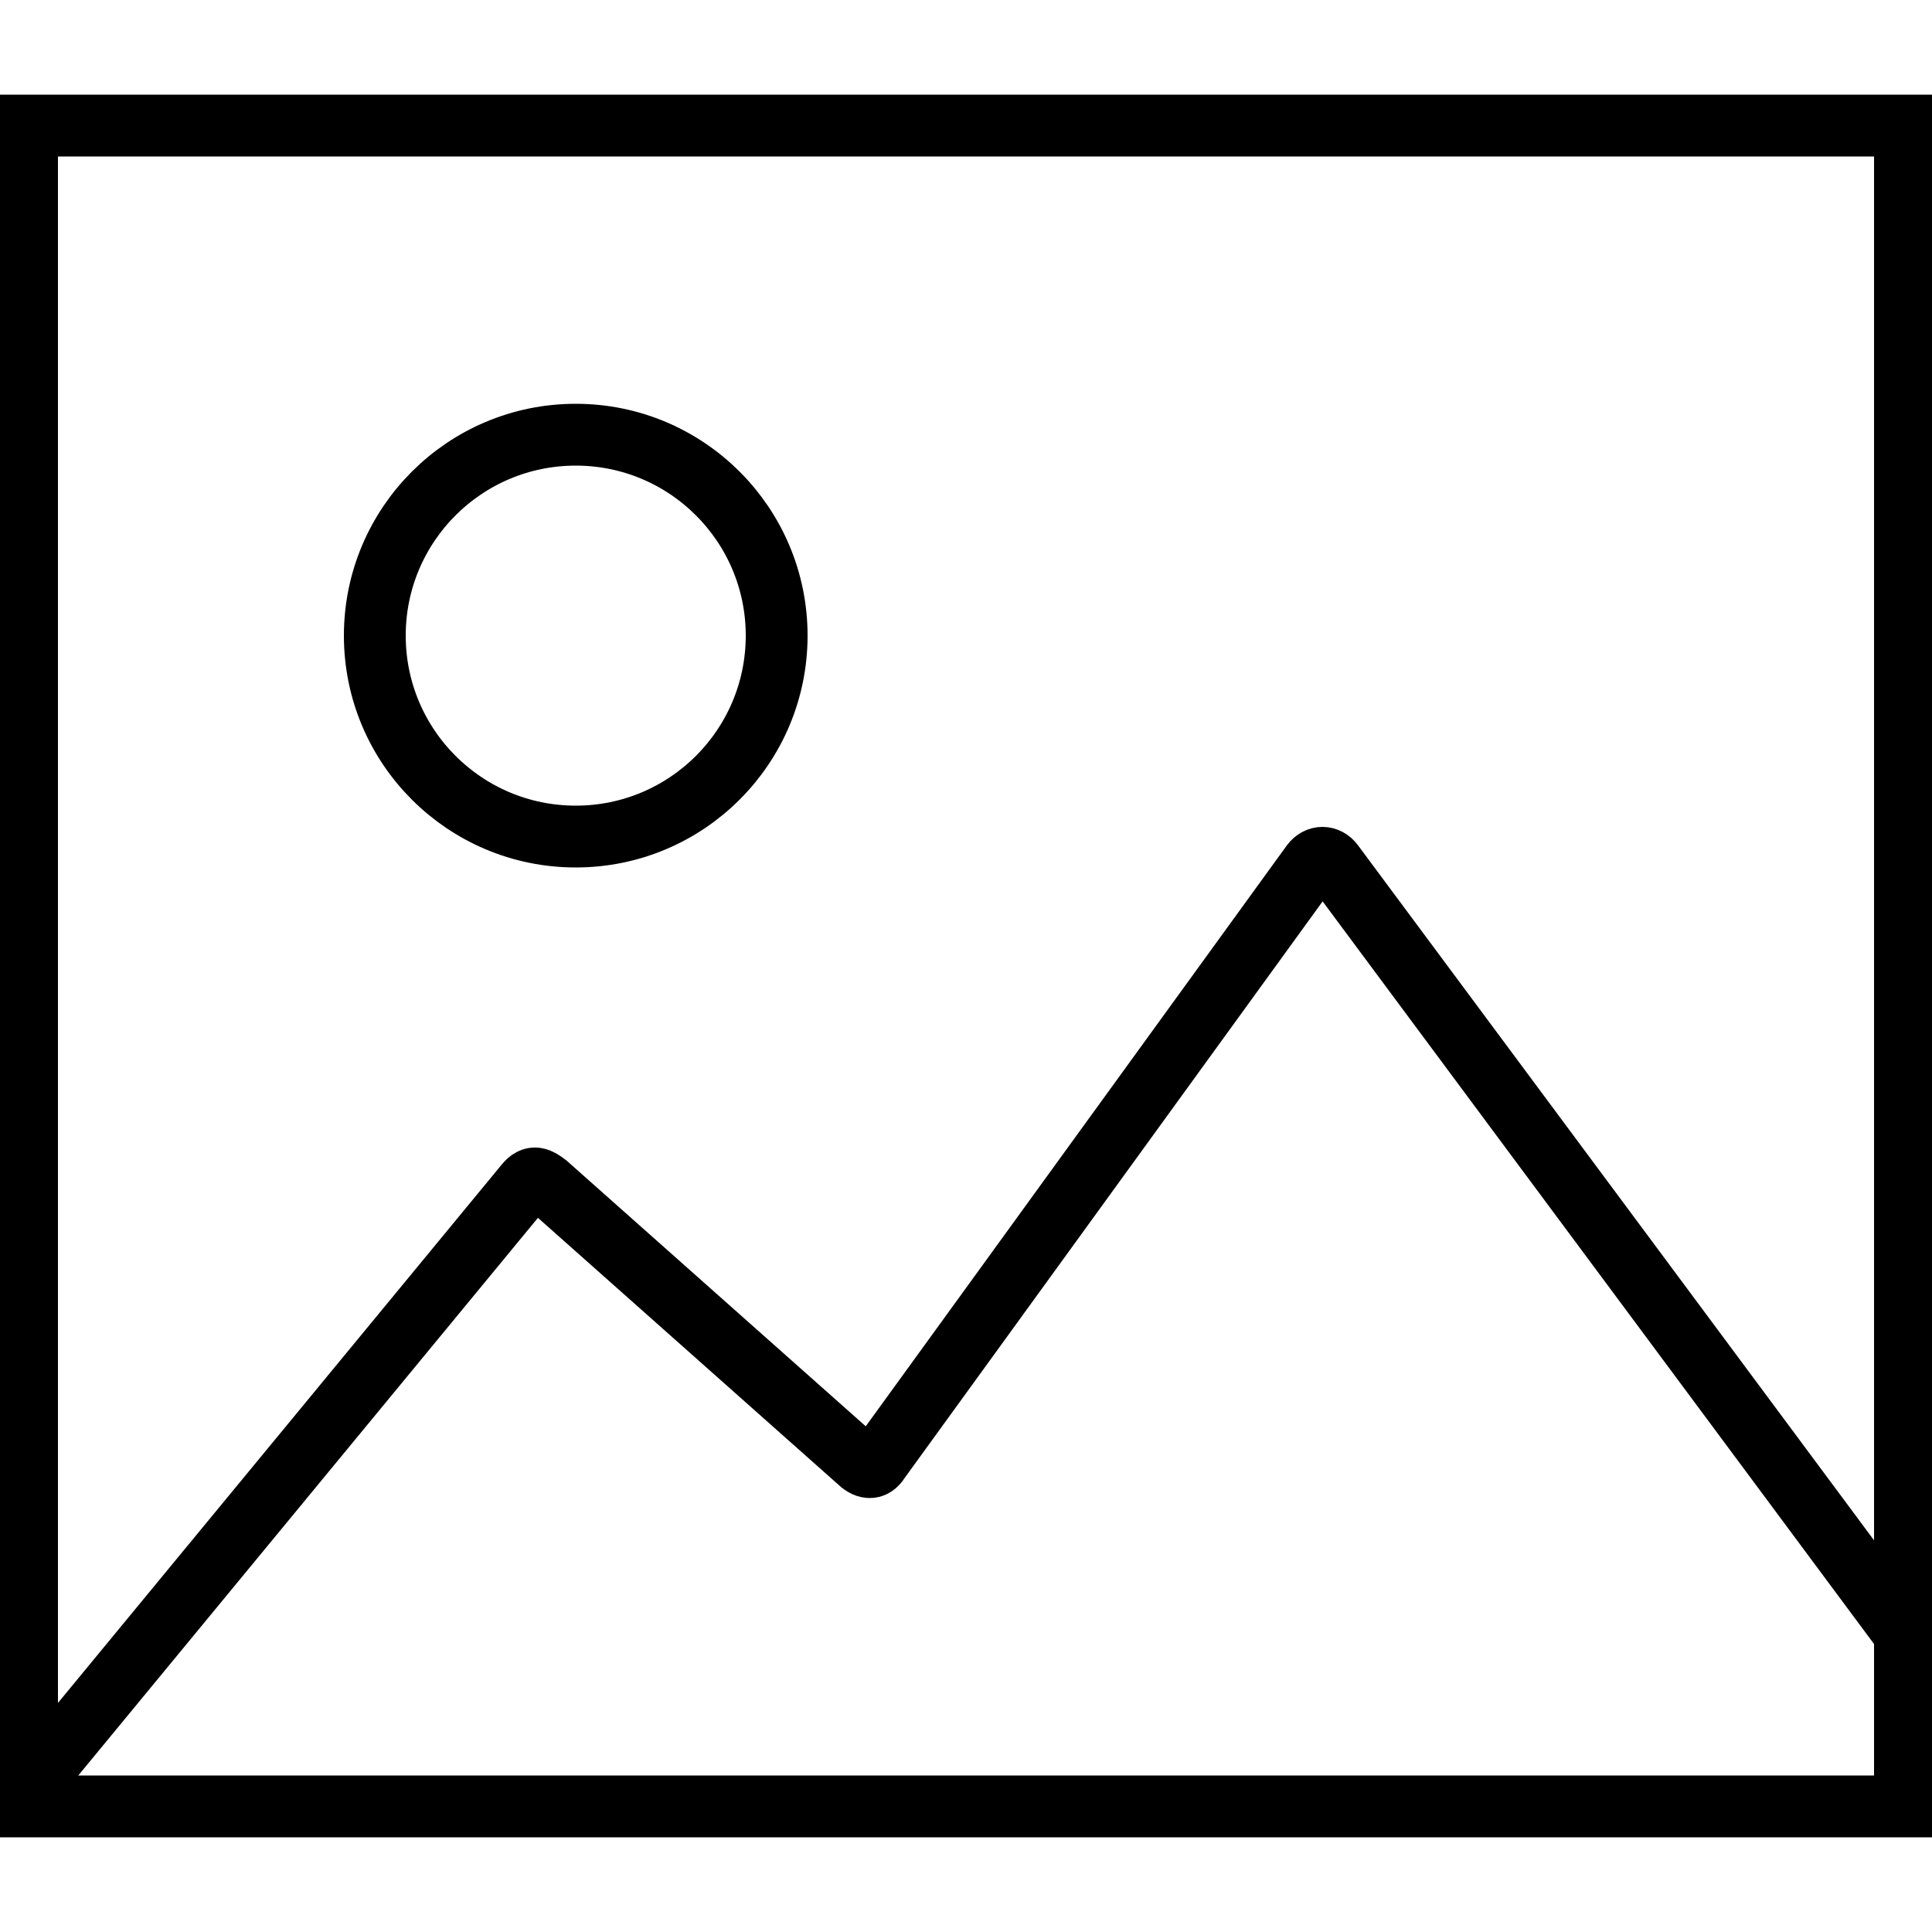<?xml version="1.0" encoding="utf-8"?>
<svg version="1.1" xmlns="http://www.w3.org/2000/svg" viewBox="0 0 100 100">
	<g fill="none" stroke="currentColor" stroke-width="3.2" stroke-miterlimit="10">
		<rect x="1.4" y="6.5" class="st0" width="97.2" height="87"/>
		<circle class="st1" cx="29.8" cy="32.9" r="10.4"/>
		<path class="st2" d="M1.4,92.6l25.8-31.3c0.4-0.5,0.7-0.3,1.1,0l16.1,14.3c0.4,0.4,0.8,0.5,1.1,0l22.4-30.9c0.3-0.4,0.8-0.4,1.1,0
			l29.7,40l1.2,0"/>
	</g>
</svg>

